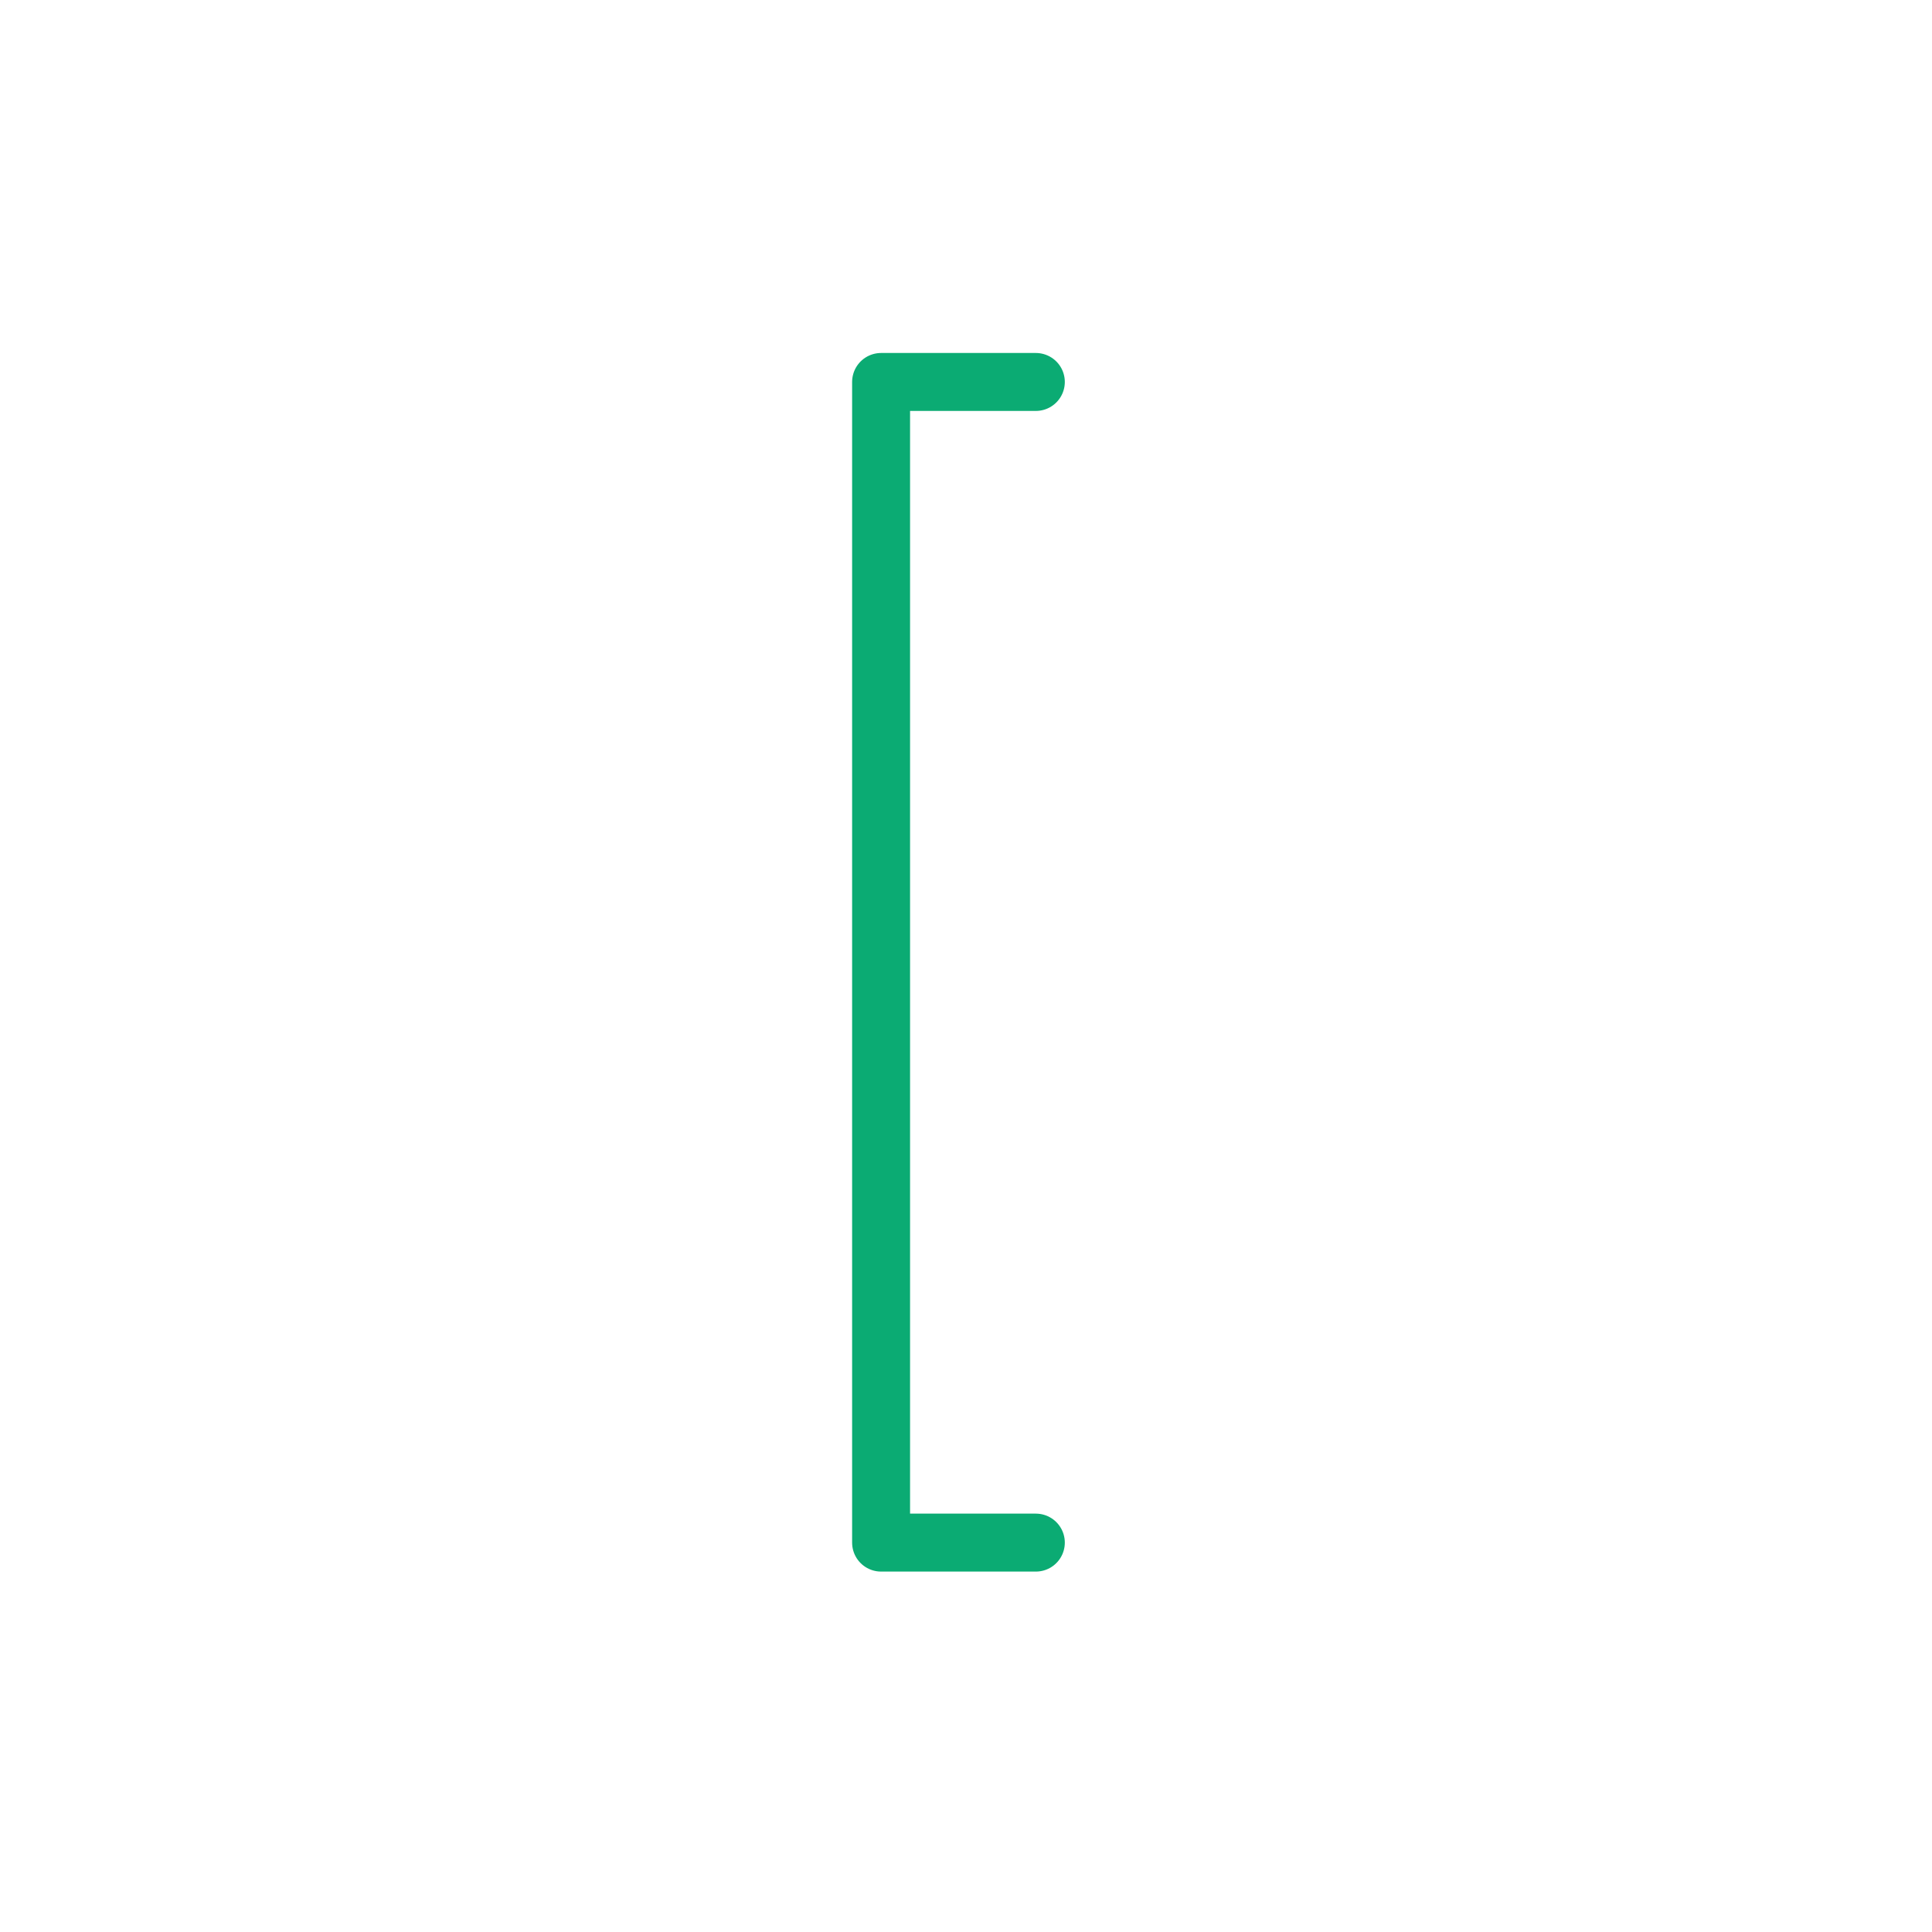 <?xml version="1.0" encoding="UTF-8" standalone="no"?>
<!DOCTYPE svg PUBLIC "-//W3C//DTD SVG 1.1//EN" "http://www.w3.org/Graphics/SVG/1.1/DTD/svg11.dtd">
<svg width="100%" height="100%" viewBox="0 0 20 20" version="1.1" xmlns="http://www.w3.org/2000/svg" xmlns:xlink="http://www.w3.org/1999/xlink" xml:space="preserve" xmlns:serif="http://www.serif.com/" style="fill-rule:evenodd;clip-rule:evenodd;stroke-linecap:round;stroke-linejoin:round;stroke-miterlimit:10;">
    <g transform="matrix(1,0,0,1,-40,-120)">
        <g id="sq-bracket-l" transform="matrix(1,0,0,1,-530,120)">
            <rect x="570" y="0" width="20" height="20" style="fill:none;"/>
            <g id="_-" serif:id="[" transform="matrix(-0.089,0,0,-0.089,1061.59,245.411)">
                <path d="M5403,2578L5421,2578L5421,2713L5403,2713" style="fill:none;fill-rule:nonzero;stroke:rgb(11,171,115);stroke-width:6.74px;"/>
            </g>
        </g>
    </g>
</svg>
